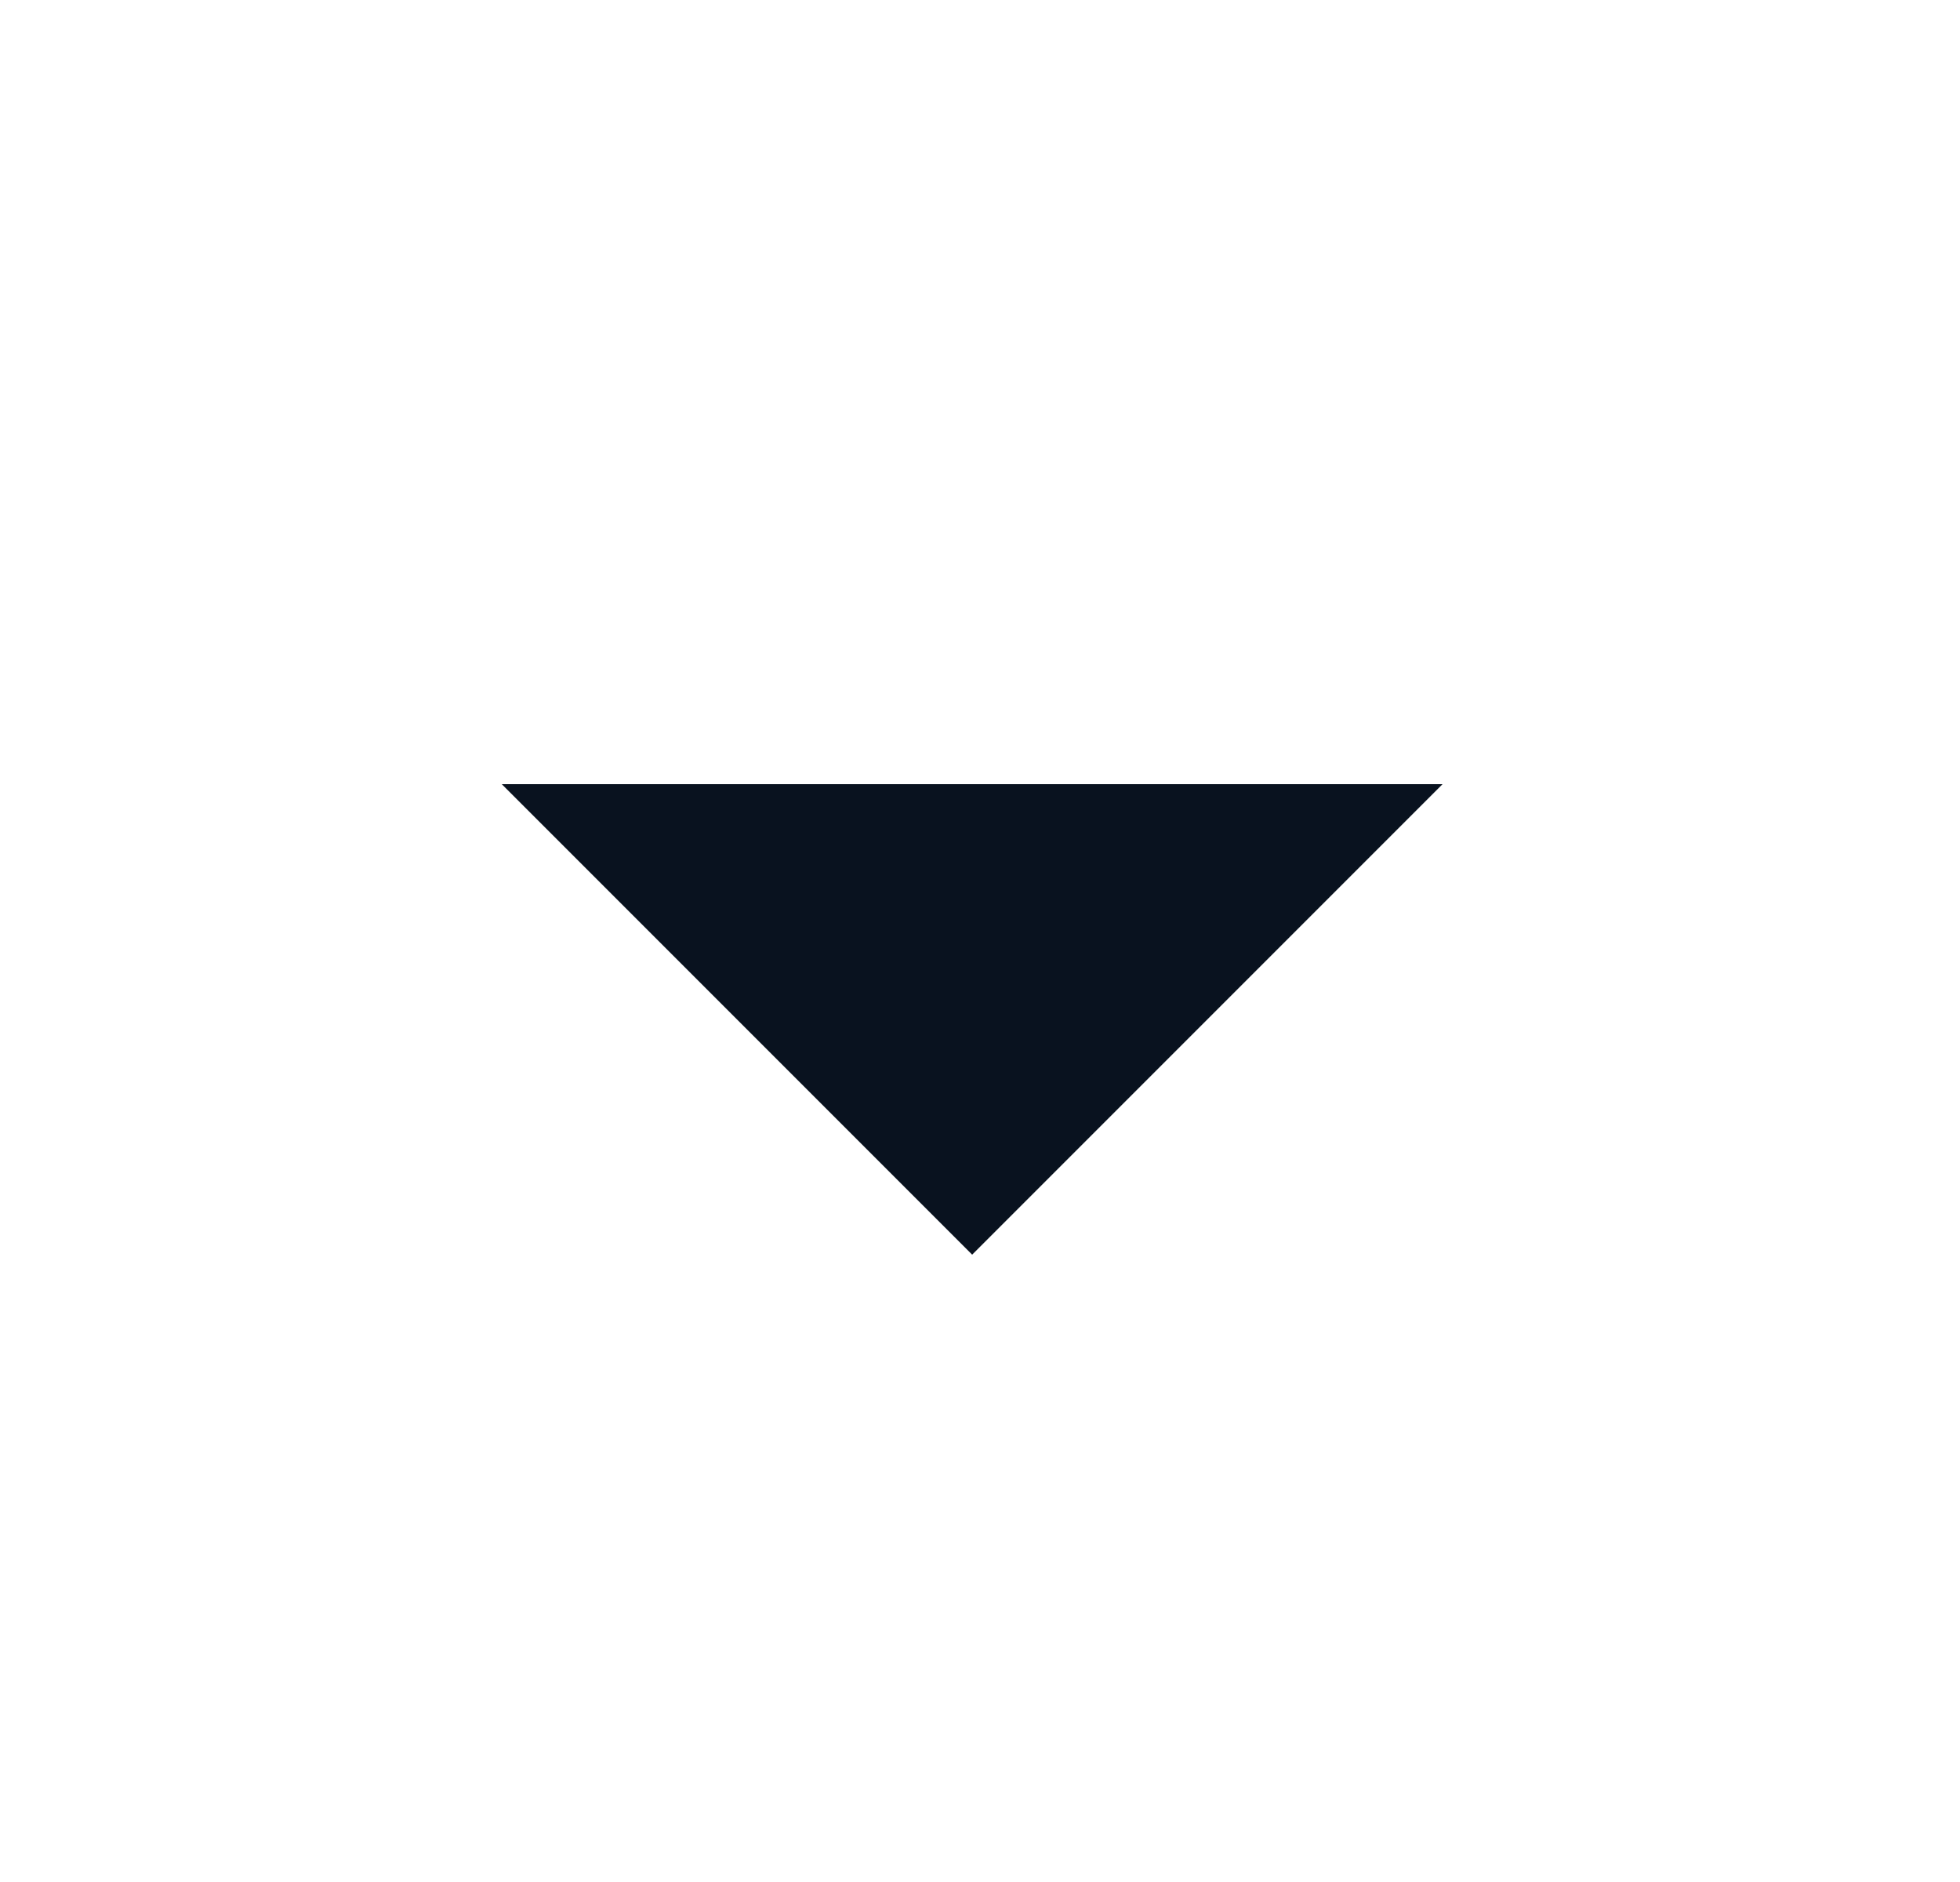 <svg xmlns="http://www.w3.org/2000/svg" width="25" height="24" fill="none" viewBox="0 0 25 24"><g clip-path="url(#clip0_101_120)"><path fill="#09121F" d="M12.4 16L6.4 10H18.4L12.4 16Z"/></g><defs><clipPath id="clip0_101_120"><rect width="24" height="24" fill="#fff" transform="translate(0.4)"/></clipPath></defs></svg>